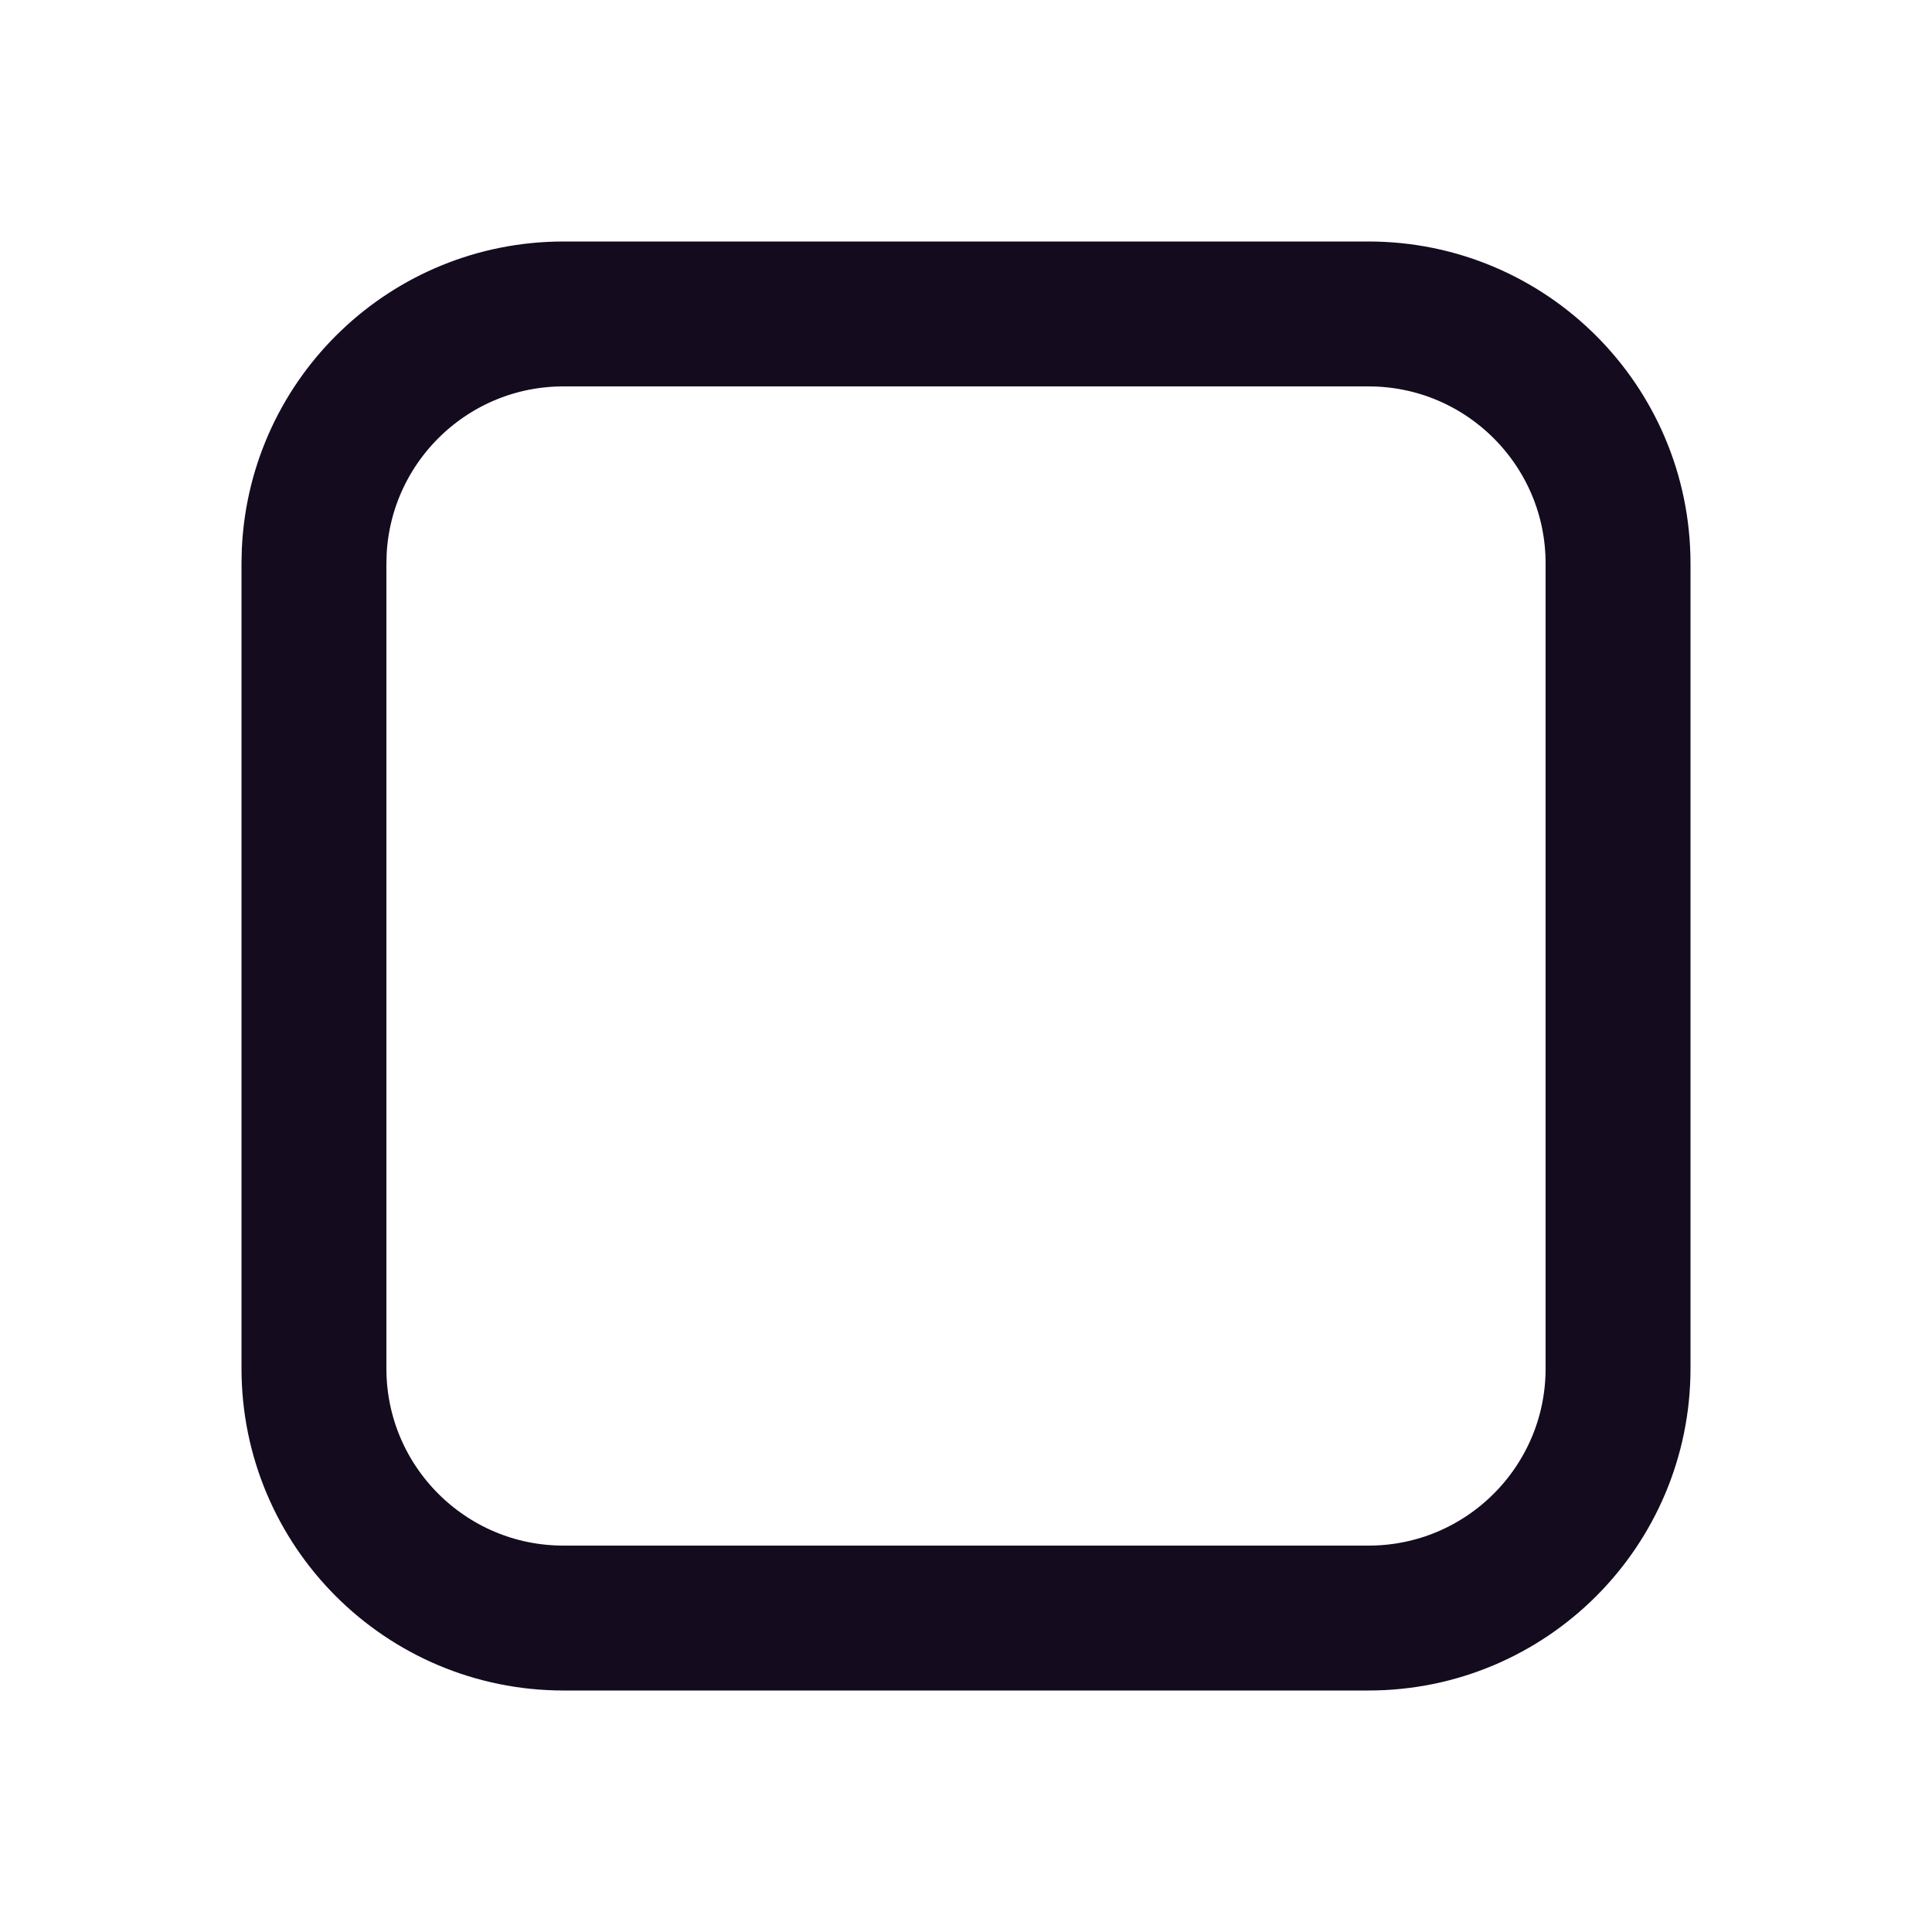 <svg width="24" height="24" viewBox="0 0 24 24" fill="none" xmlns="http://www.w3.org/2000/svg">
<path d="M7 3.9H17C18.712 3.9 20.1 5.288 20.1 7V17C20.1 18.712 18.712 20.1 17 20.1H7C5.288 20.1 3.9 18.712 3.9 17V7L3.904 6.841C3.987 5.203 5.341 3.9 7 3.9Z" stroke="#140B1F" stroke-width="1.8" stroke-linecap="round"/>
</svg>
